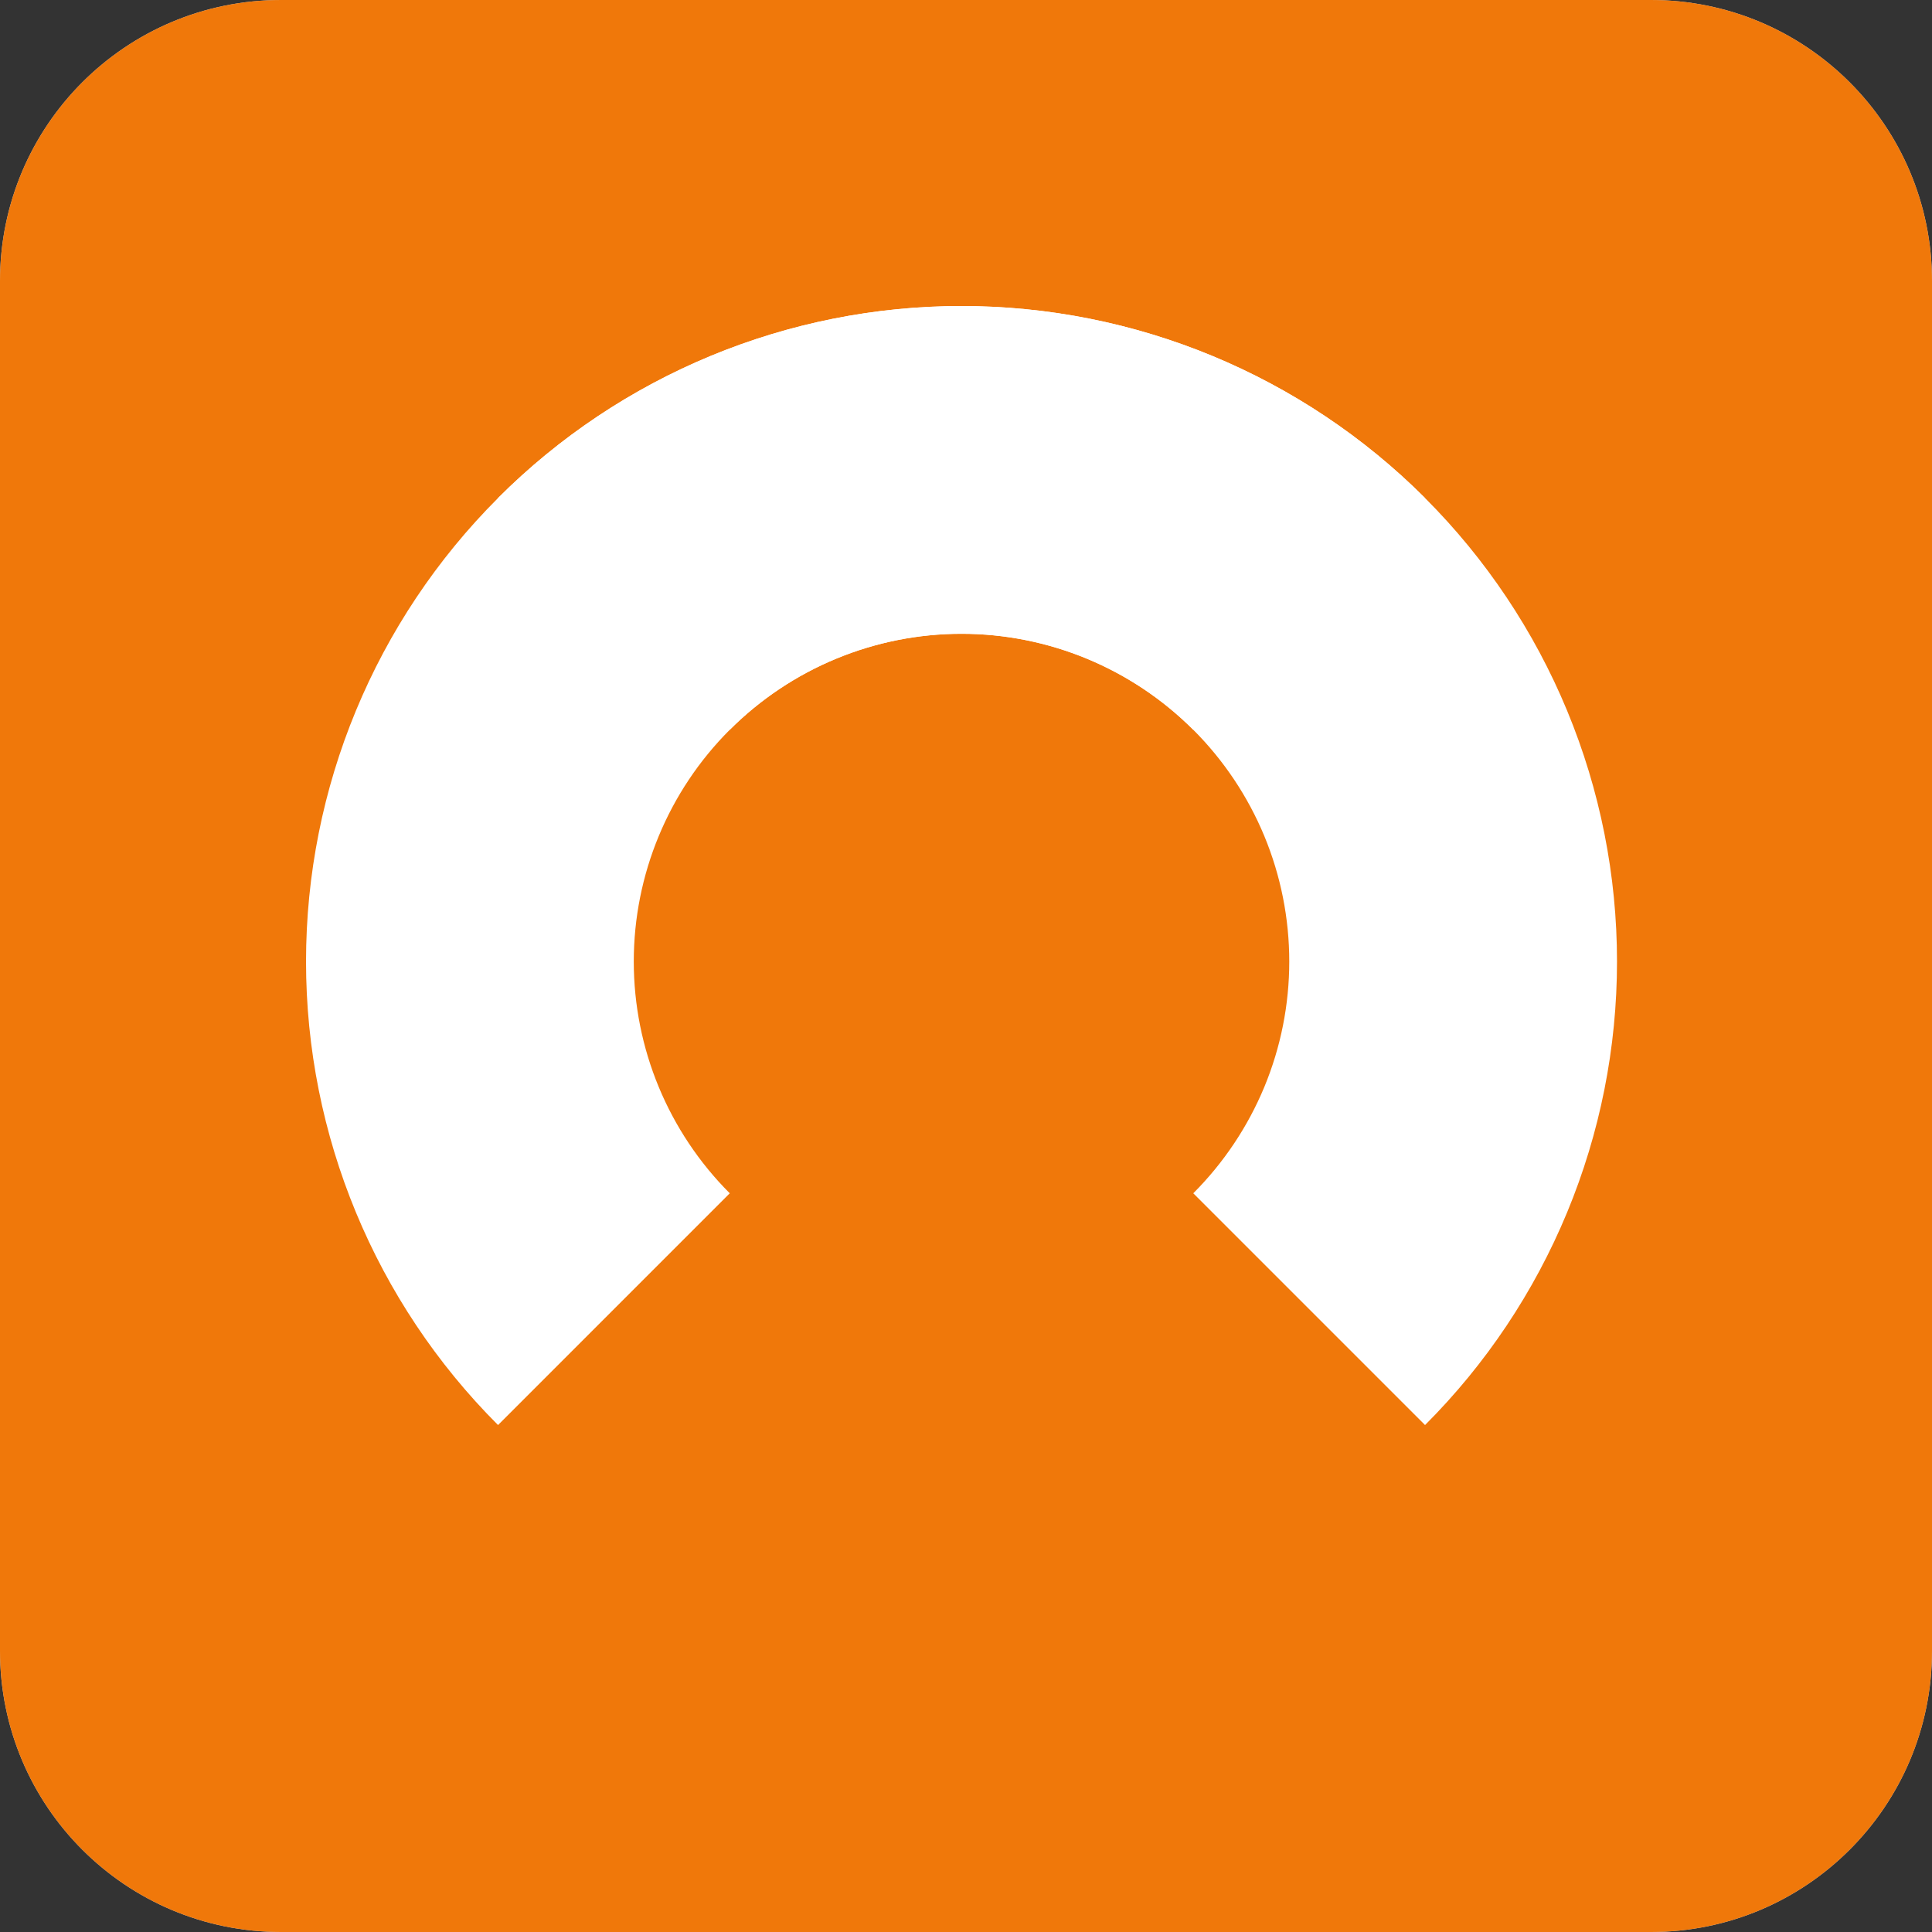 <svg width="50" height="50" viewBox="0 0 50 50" fill="none" xmlns="http://www.w3.org/2000/svg">
<rect x="0" y="0" width="50" height="50" fill="#333333" stroke="none"/>
<path d="M0 7.273C0 3.256 3.256 0 7.273 0H42.727C46.744 0 50 3.256 50 7.273V42.727C50 46.744 46.744 50 42.727 50H7.273C3.256 50 0 46.744 0 42.727V7.273Z" fill="#D3D3D3"/>
<path d="M0 7.273C0 3.256 3.256 0 7.273 0H42.727C46.744 0 50 3.256 50 7.273V42.727C50 46.744 46.744 50 42.727 50H7.273C3.256 50 0 46.744 0 42.727V7.273Z" fill="#F0780A"/>
<path d="M12.889 12.889C14.464 11.313 16.334 10.064 18.392 9.211C20.45 8.359 22.656 7.92 24.884 7.92C27.112 7.92 29.318 8.359 31.376 9.211C33.434 10.064 35.304 11.313 36.88 12.889C38.455 14.464 39.705 16.334 40.557 18.392C41.41 20.451 41.848 22.657 41.848 24.884C41.848 27.112 41.41 29.318 40.557 31.376C39.705 33.434 38.455 35.305 36.88 36.88L30.882 30.882C31.669 30.094 32.294 29.159 32.721 28.13C33.147 27.101 33.366 25.998 33.366 24.884C33.366 23.77 33.147 22.667 32.721 21.638C32.294 20.609 31.669 19.674 30.882 18.887C30.094 18.099 29.159 17.474 28.13 17.048C27.101 16.622 25.998 16.402 24.884 16.402C23.77 16.402 22.667 16.622 21.638 17.048C20.609 17.474 19.674 18.099 18.886 18.887L12.889 12.889Z" fill="white"/>
<path d="M12.889 36.88C9.707 33.698 7.92 29.384 7.92 24.884C7.92 20.385 9.707 16.07 12.889 12.889C16.07 9.707 20.385 7.92 24.884 7.92C29.383 7.92 33.698 9.707 36.88 12.889L30.882 18.887C29.291 17.296 27.134 16.402 24.884 16.402C22.634 16.402 20.477 17.296 18.886 18.887C17.296 20.477 16.402 22.635 16.402 24.884C16.402 27.134 17.296 29.291 18.886 30.882L12.889 36.88Z" fill="white"/>
</svg>
